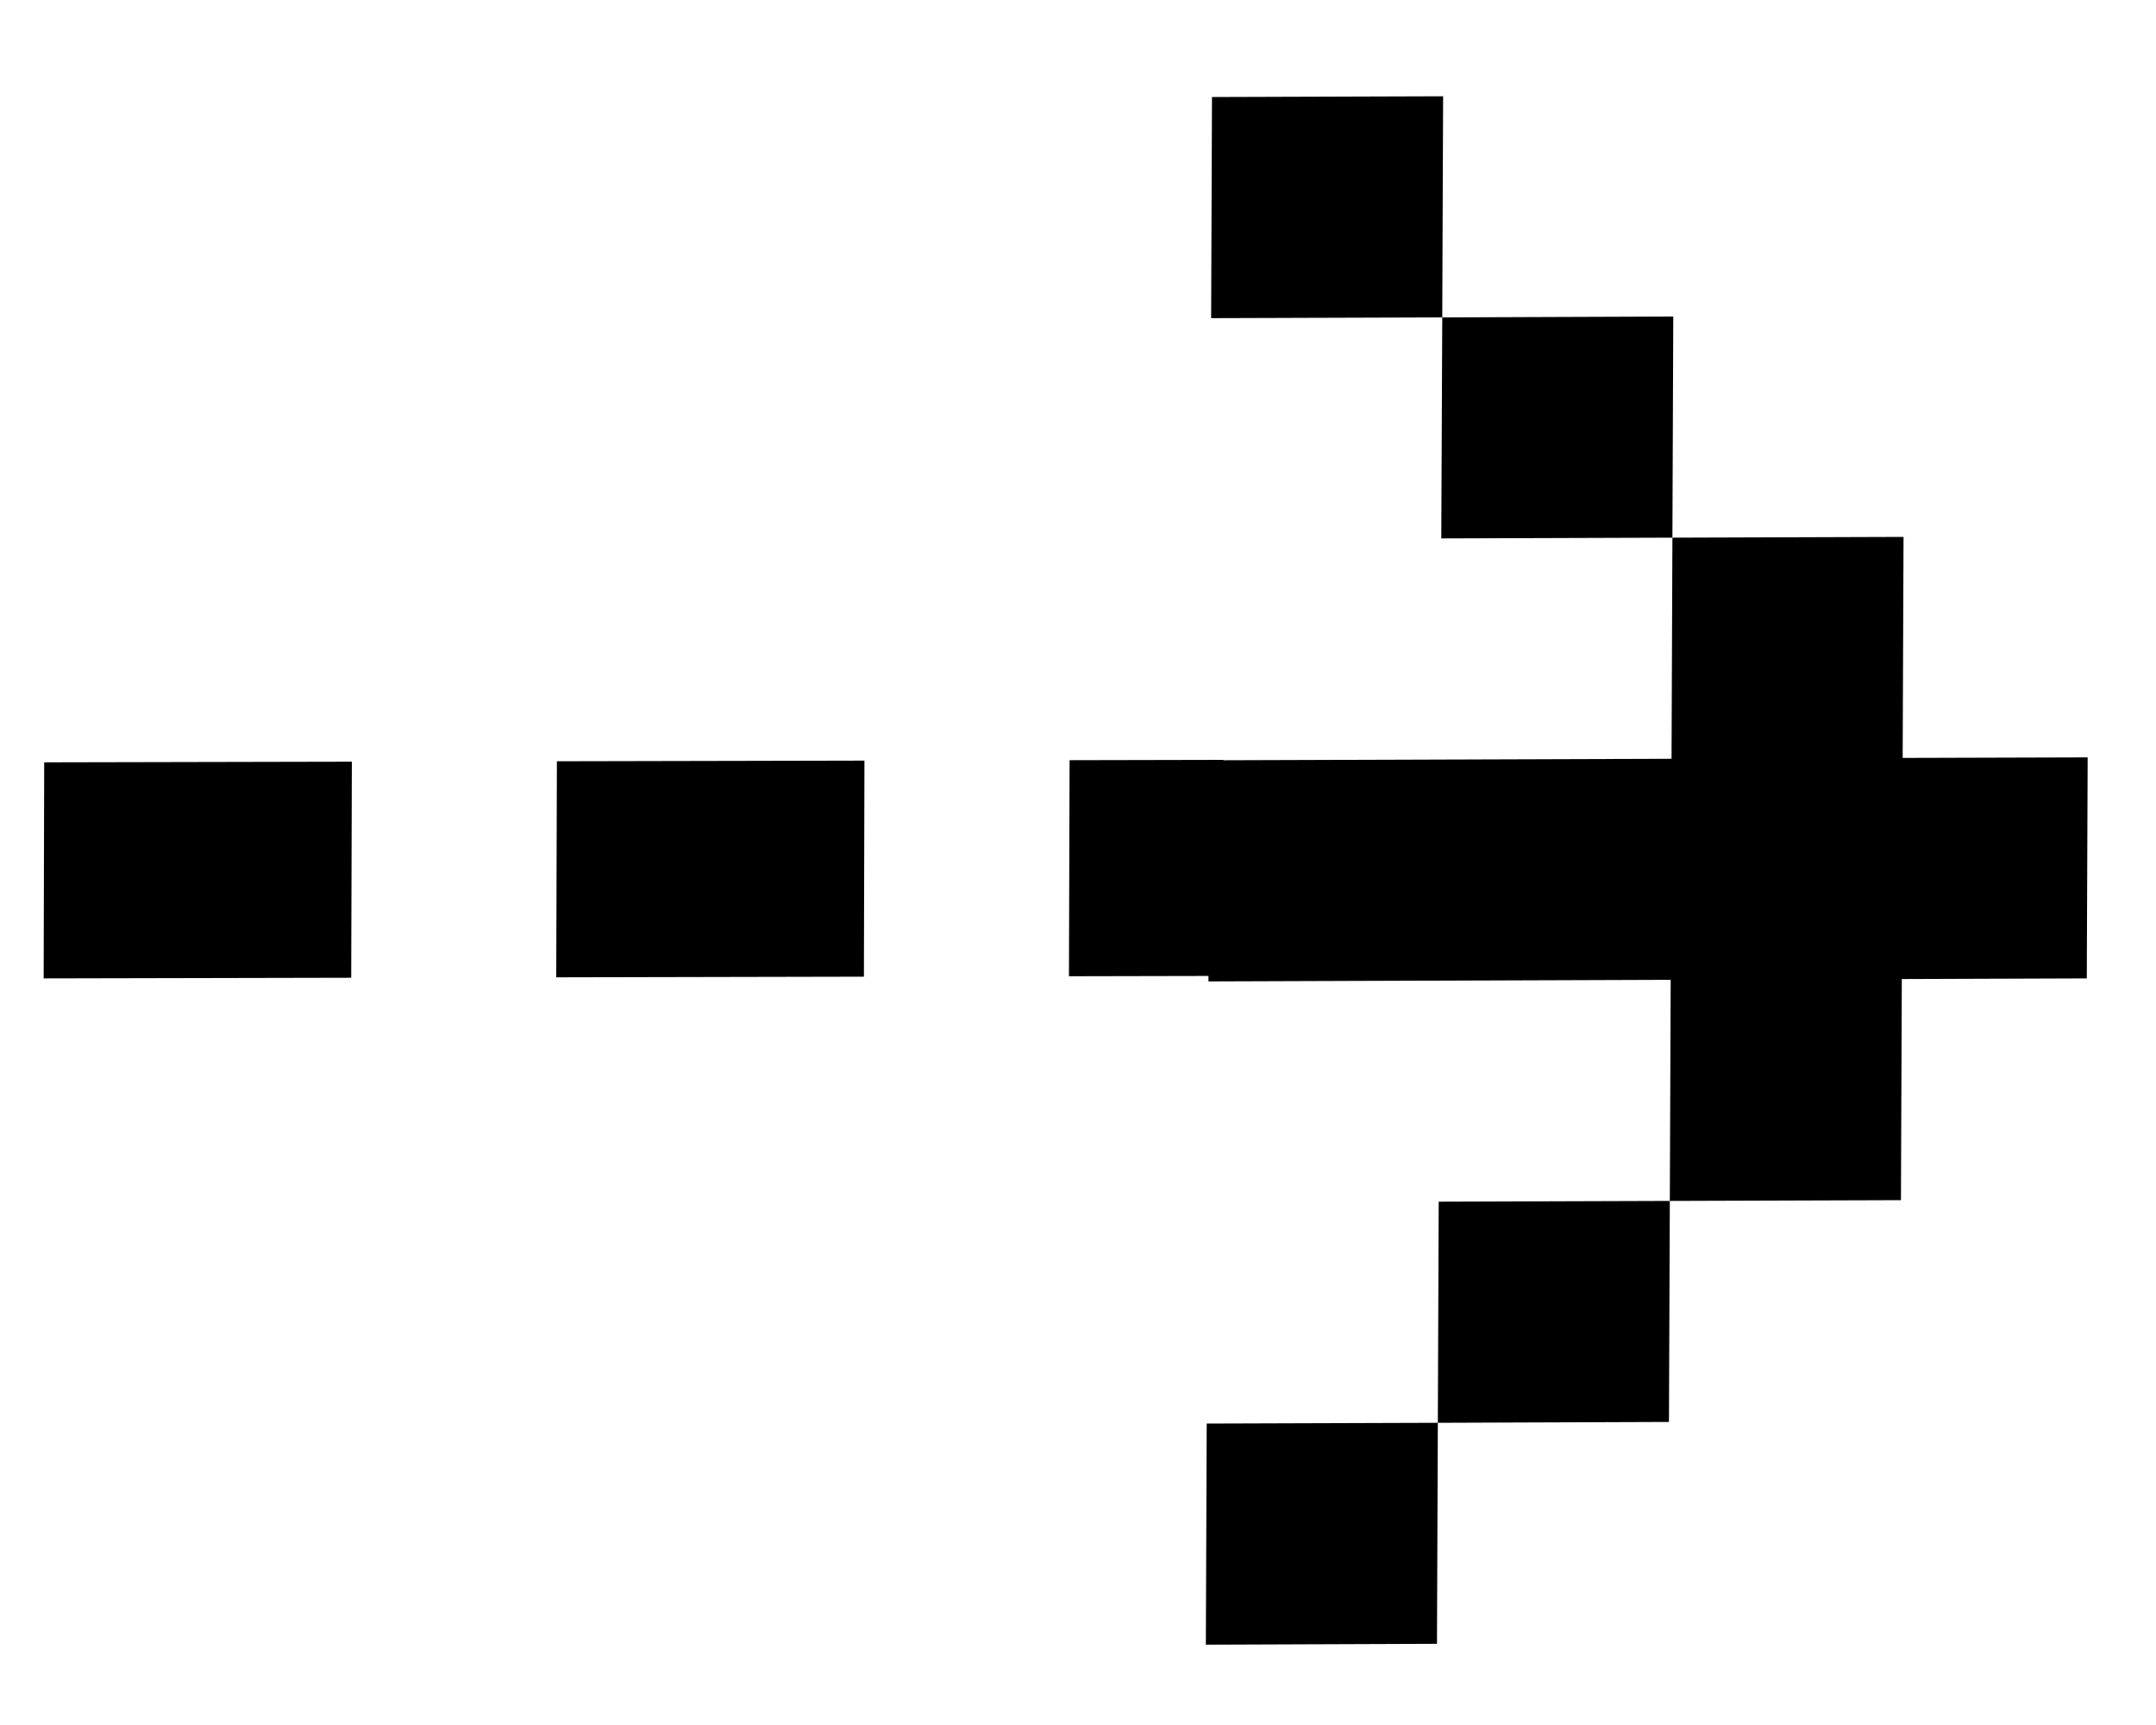 <svg viewBox="0 0 20 16" fill="none" xmlns="http://www.w3.org/2000/svg">
  <path d="M11.219 7.052L11.21 9.103L15.498 9.088L15.49 11.139L17.634 11.132L17.642 9.081L19.358 9.075L19.366 7.025L17.65 7.03L17.658 4.98L15.514 4.987L15.506 7.038L11.219 7.052ZM13.379 2.944L15.522 2.936L15.514 4.987L13.37 4.994L13.379 2.944ZM13.379 2.944L11.235 2.951L11.243 0.9L13.387 0.893L13.379 2.944ZM13.338 13.197L15.482 13.189L15.49 11.139L13.346 11.146L13.338 13.197ZM13.338 13.197L11.194 13.204L11.186 15.255L13.33 15.247L13.338 13.197Z" fill="currentColor"/>
  <path fill-rule="evenodd" clip-rule="evenodd" d="M3.258 9.069L0.405 9.075L0.41 7.071L3.264 7.065L3.258 9.069ZM8.014 9.059L5.16 9.065L5.166 7.061L8.019 7.055L8.014 9.059ZM11.343 9.052L9.916 9.055L9.922 7.051L11.348 7.048L11.343 9.052Z" fill="currentColor"/>
</svg>
